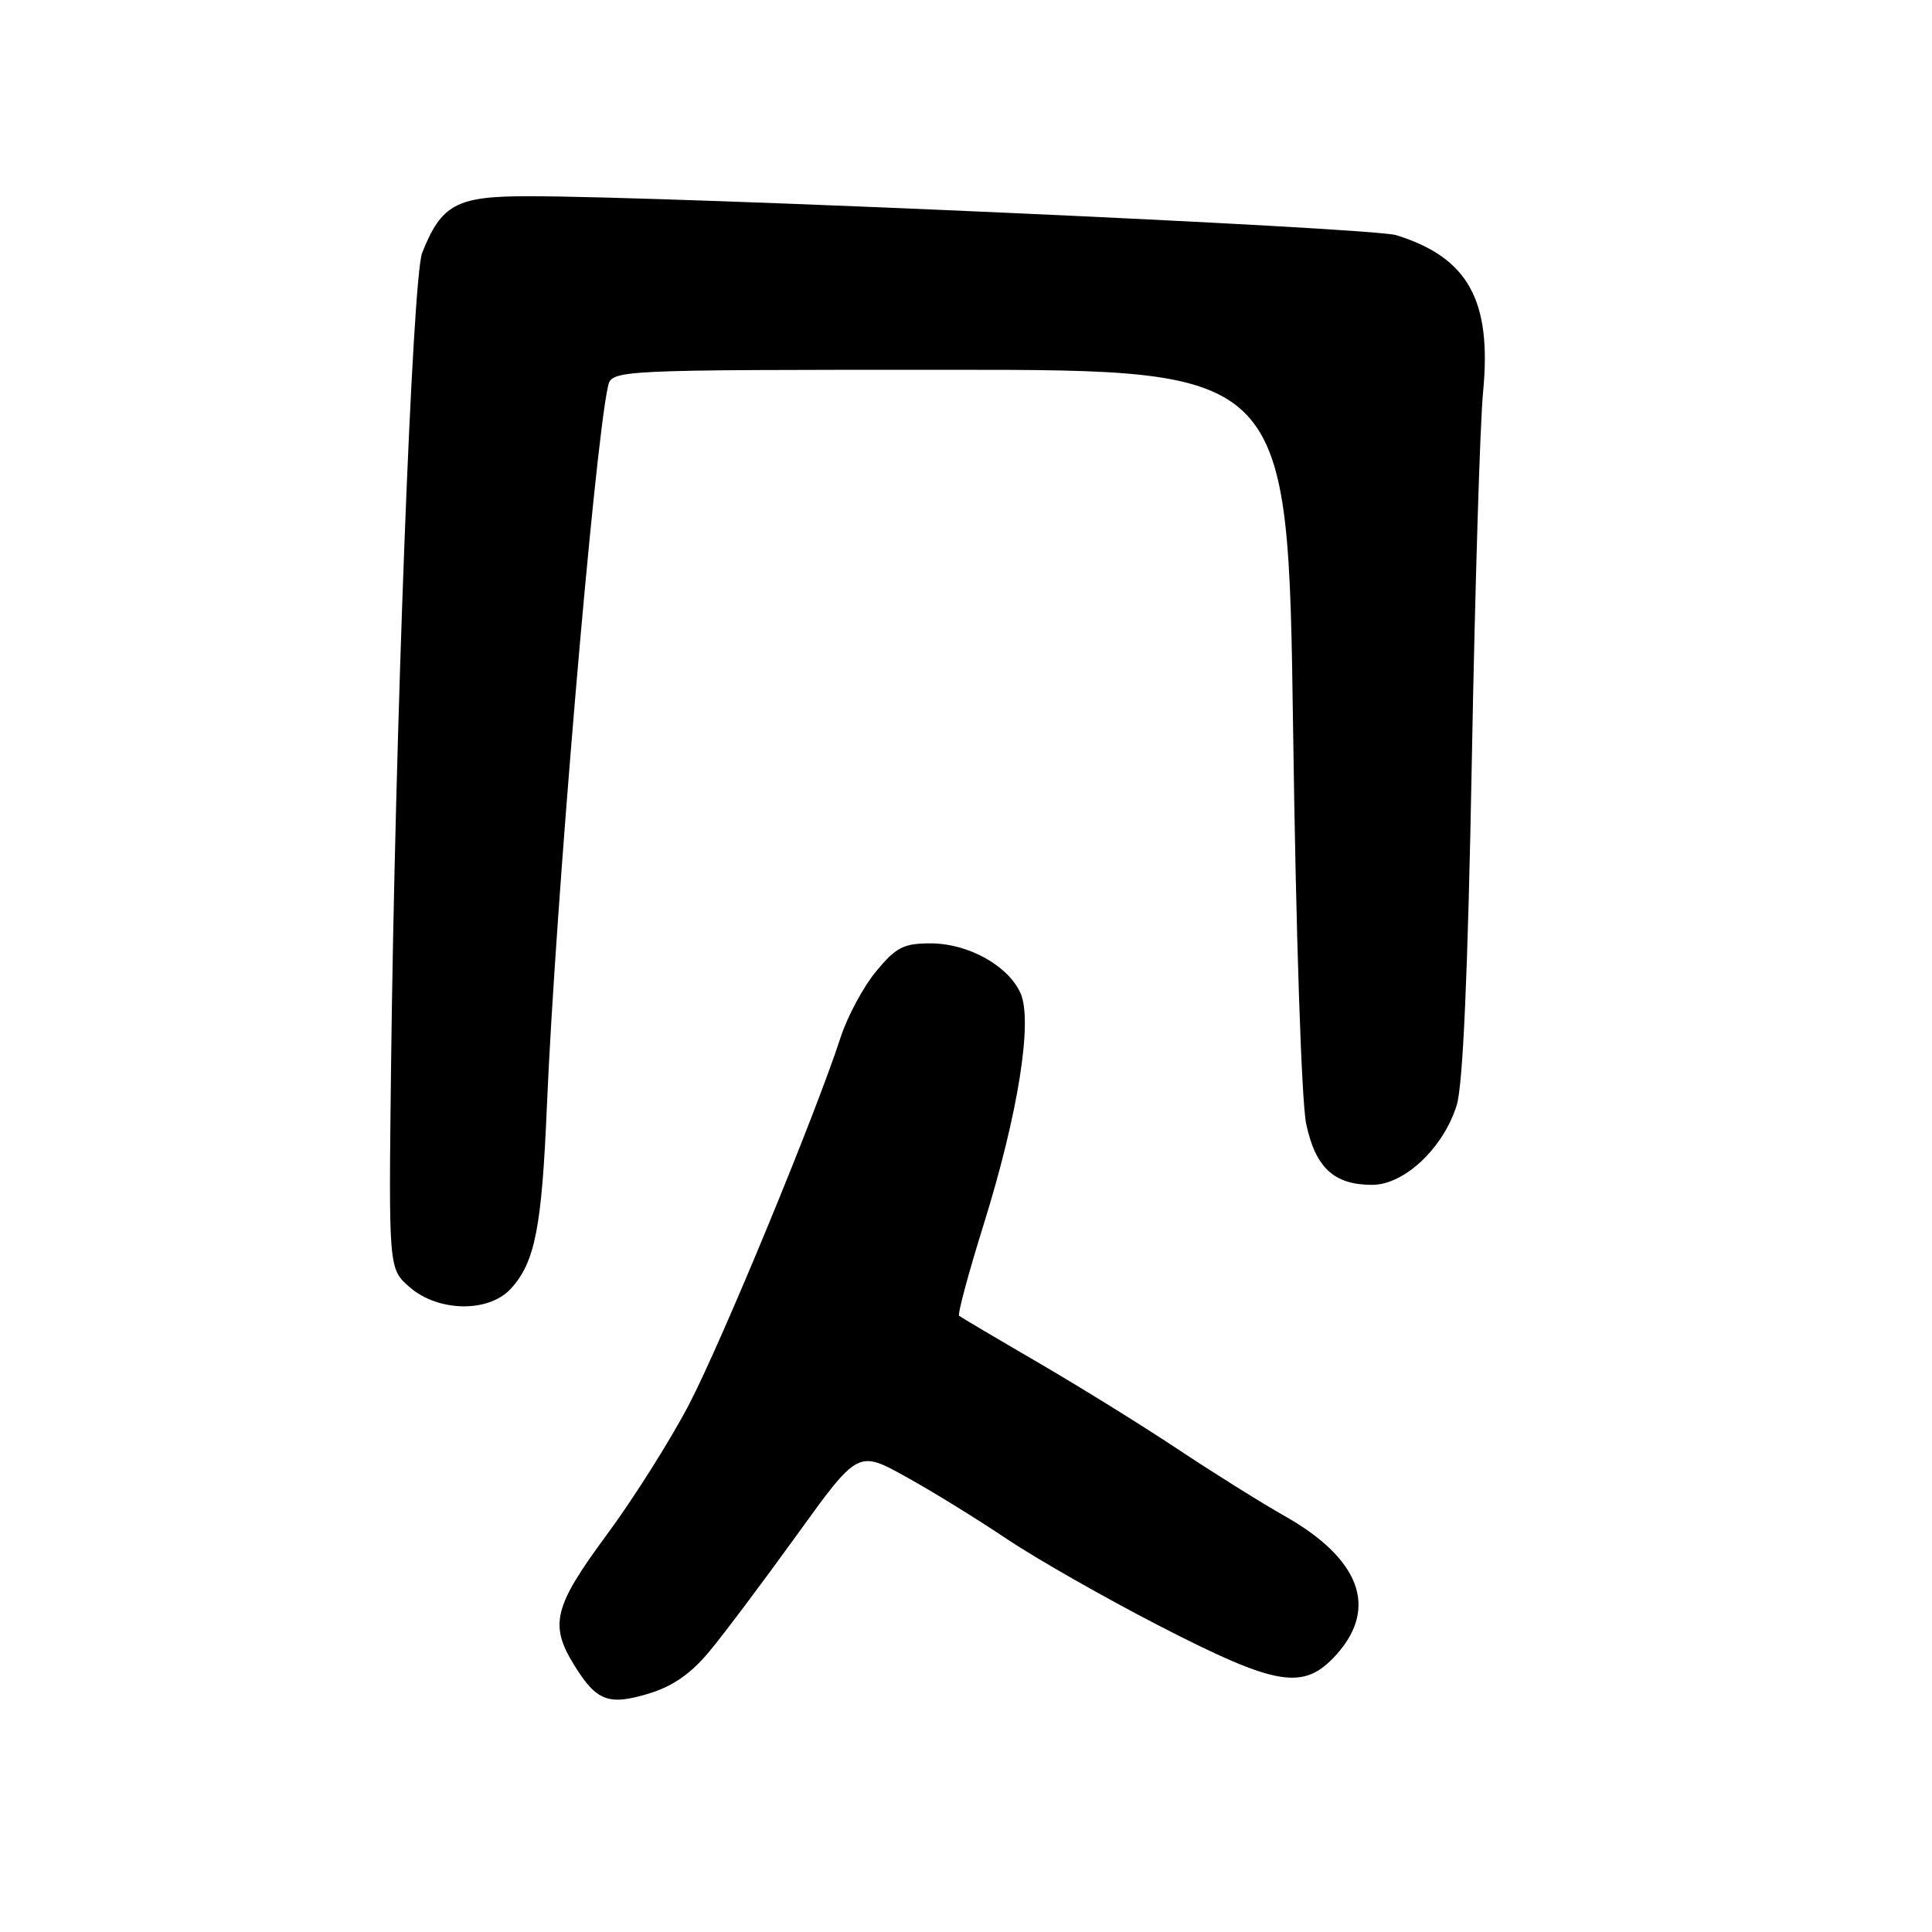 <?xml version="1.0" encoding="UTF-8" standalone="no"?>
<!DOCTYPE svg PUBLIC "-//W3C//DTD SVG 1.1//EN" "http://www.w3.org/Graphics/SVG/1.1/DTD/svg11.dtd" >
<svg xmlns="http://www.w3.org/2000/svg" xmlns:xlink="http://www.w3.org/1999/xlink" version="1.1" viewBox="0 0 256 256">
 <g >
 <path fill="currentColor"
d=" M 93.99 218.83 C 95.92 216.51 101.14 209.56 105.59 203.39 C 113.69 192.16 113.69 192.16 120.02 195.67 C 123.50 197.59 129.53 201.31 133.42 203.93 C 137.32 206.54 146.41 211.72 153.63 215.44 C 169.32 223.51 172.77 224.06 177.13 219.19 C 182.64 213.01 180.19 206.52 170.22 200.88 C 167.08 199.10 160.68 195.09 156.00 191.98 C 151.32 188.87 143.00 183.71 137.50 180.51 C 132.00 177.31 127.31 174.53 127.09 174.35 C 126.86 174.16 128.32 168.72 130.34 162.25 C 134.92 147.57 136.88 135.23 135.21 131.57 C 133.55 127.92 128.27 125.01 123.32 125.00 C 119.72 125.00 118.73 125.51 116.08 128.72 C 114.39 130.76 112.28 134.70 111.38 137.47 C 108.06 147.71 95.64 177.77 91.29 186.12 C 88.81 190.86 83.91 198.62 80.39 203.38 C 73.38 212.87 72.77 215.28 76.08 220.63 C 79.03 225.41 80.62 226.02 85.93 224.42 C 89.12 223.46 91.53 221.79 93.99 218.83 Z  M 67.70 170.75 C 70.89 167.25 71.79 162.68 72.47 146.50 C 73.58 120.26 78.72 59.67 80.55 51.25 C 81.04 49.00 81.04 49.00 125.86 49.00 C 170.67 49.00 170.67 49.00 171.34 96.45 C 171.72 123.99 172.46 146.02 173.08 148.95 C 174.33 154.75 176.77 157.00 181.82 157.00 C 186.08 157.00 191.26 152.12 193.02 146.45 C 193.85 143.79 194.50 128.99 195.02 101.00 C 195.44 78.17 196.11 56.08 196.52 51.89 C 197.68 39.79 194.53 34.12 185.00 31.16 C 181.75 30.15 89.10 25.99 69.92 26.00 C 60.49 26.00 58.49 27.07 55.94 33.50 C 54.64 36.78 52.34 97.00 51.81 141.83 C 51.50 168.15 51.50 168.15 54.31 170.58 C 58.11 173.86 64.78 173.95 67.70 170.75 Z "/>
</g>
</svg>